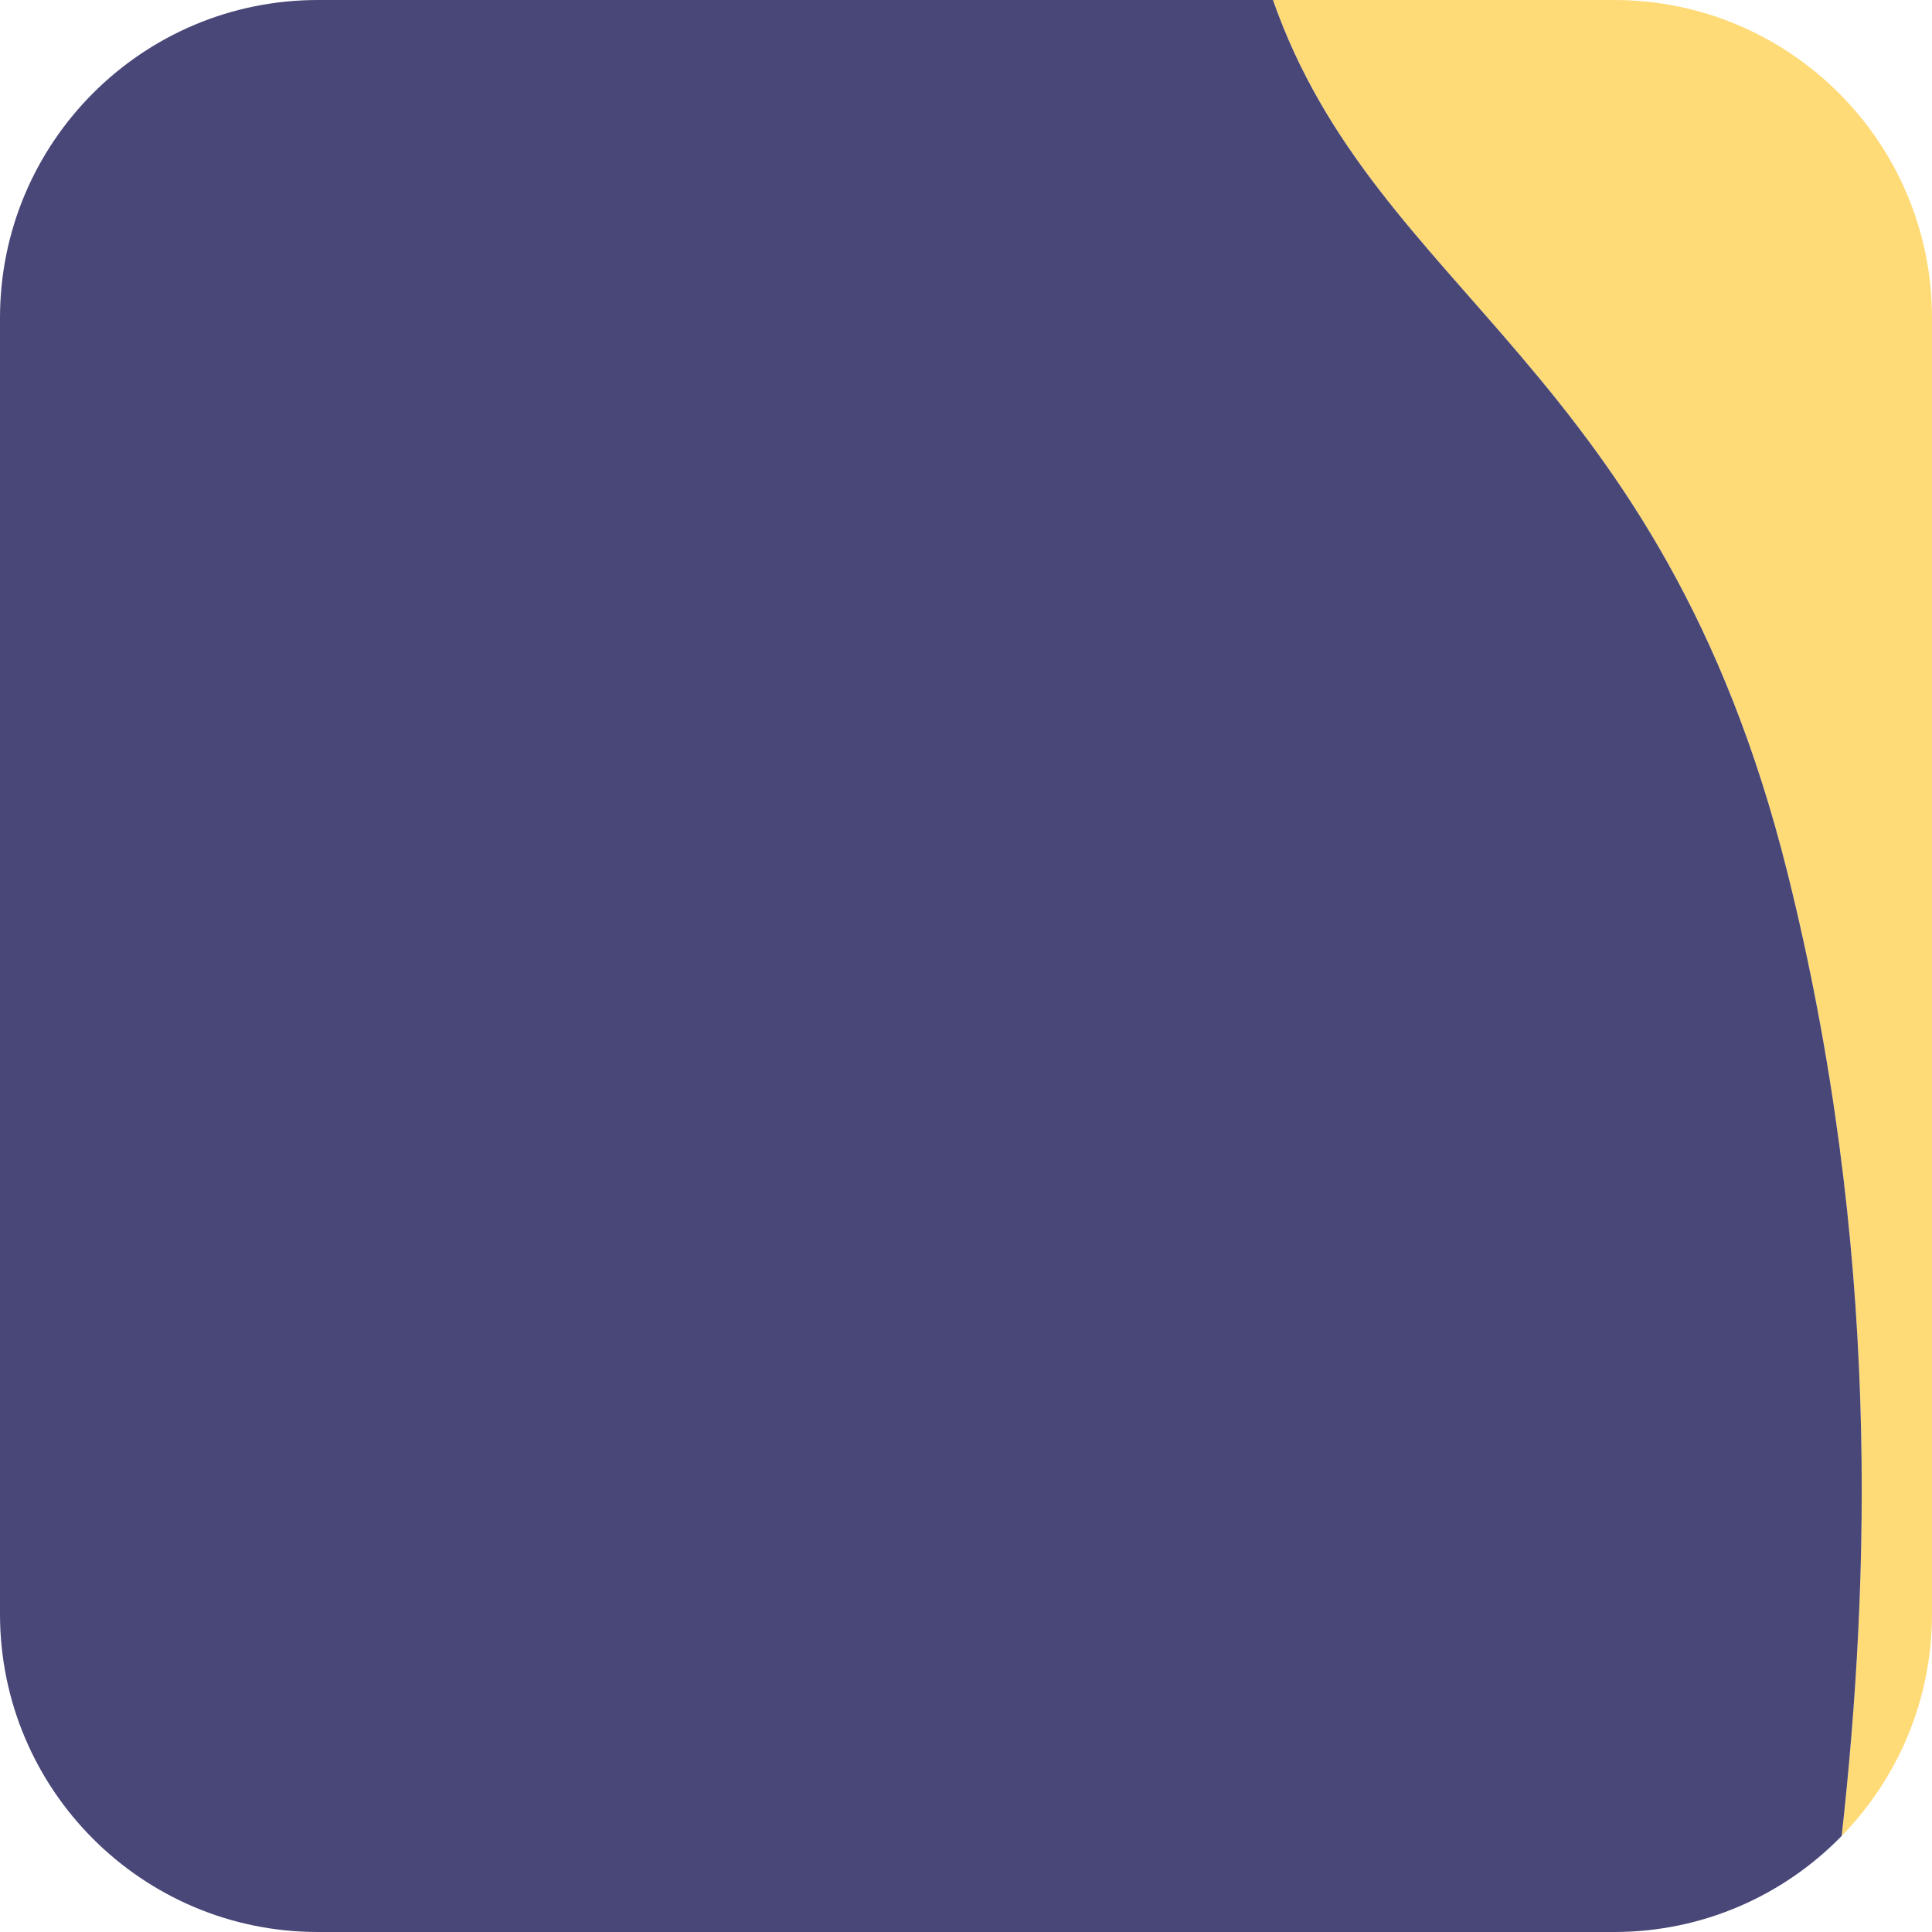 <?xml version="1.0" encoding="UTF-8"?>
<svg id="Layer_2" data-name="Layer 2" xmlns="http://www.w3.org/2000/svg" viewBox="0 0 164.52 164.52">
  <defs>
    <style>
      .cls-1 {
        fill: #494778;
      }

      .cls-1, .cls-2 {
        stroke-width: 0px;
      }

      .cls-2 {
        fill: #ffdb77;
      }
    </style>
  </defs>
  <g id="Portraits">
    <g id="K">
      <g id="Tiles">
        <g id="K-16">
          <path class="cls-2" d="m137.45,0h-29.05c8.82,25.2,33.01,31.09,43.8,74.27,7.97,31.89,7.04,60.36,4.63,82.07,4.75-4.88,7.69-11.54,7.69-18.89V27.07c0-14.95-12.12-27.07-27.07-27.07Z"/>
          <path class="cls-1" d="m152.2,74.27C141.41,31.09,117.22,25.2,108.4,0H27.07C12.12,0,0,12.12,0,27.07v110.38c0,14.95,12.12,27.07,27.07,27.07h110.38c7.6,0,14.47-3.14,19.38-8.18,2.41-21.71,3.34-50.18-4.63-82.07Z"/>
        </g>
      </g>
    </g>
  </g>
</svg>